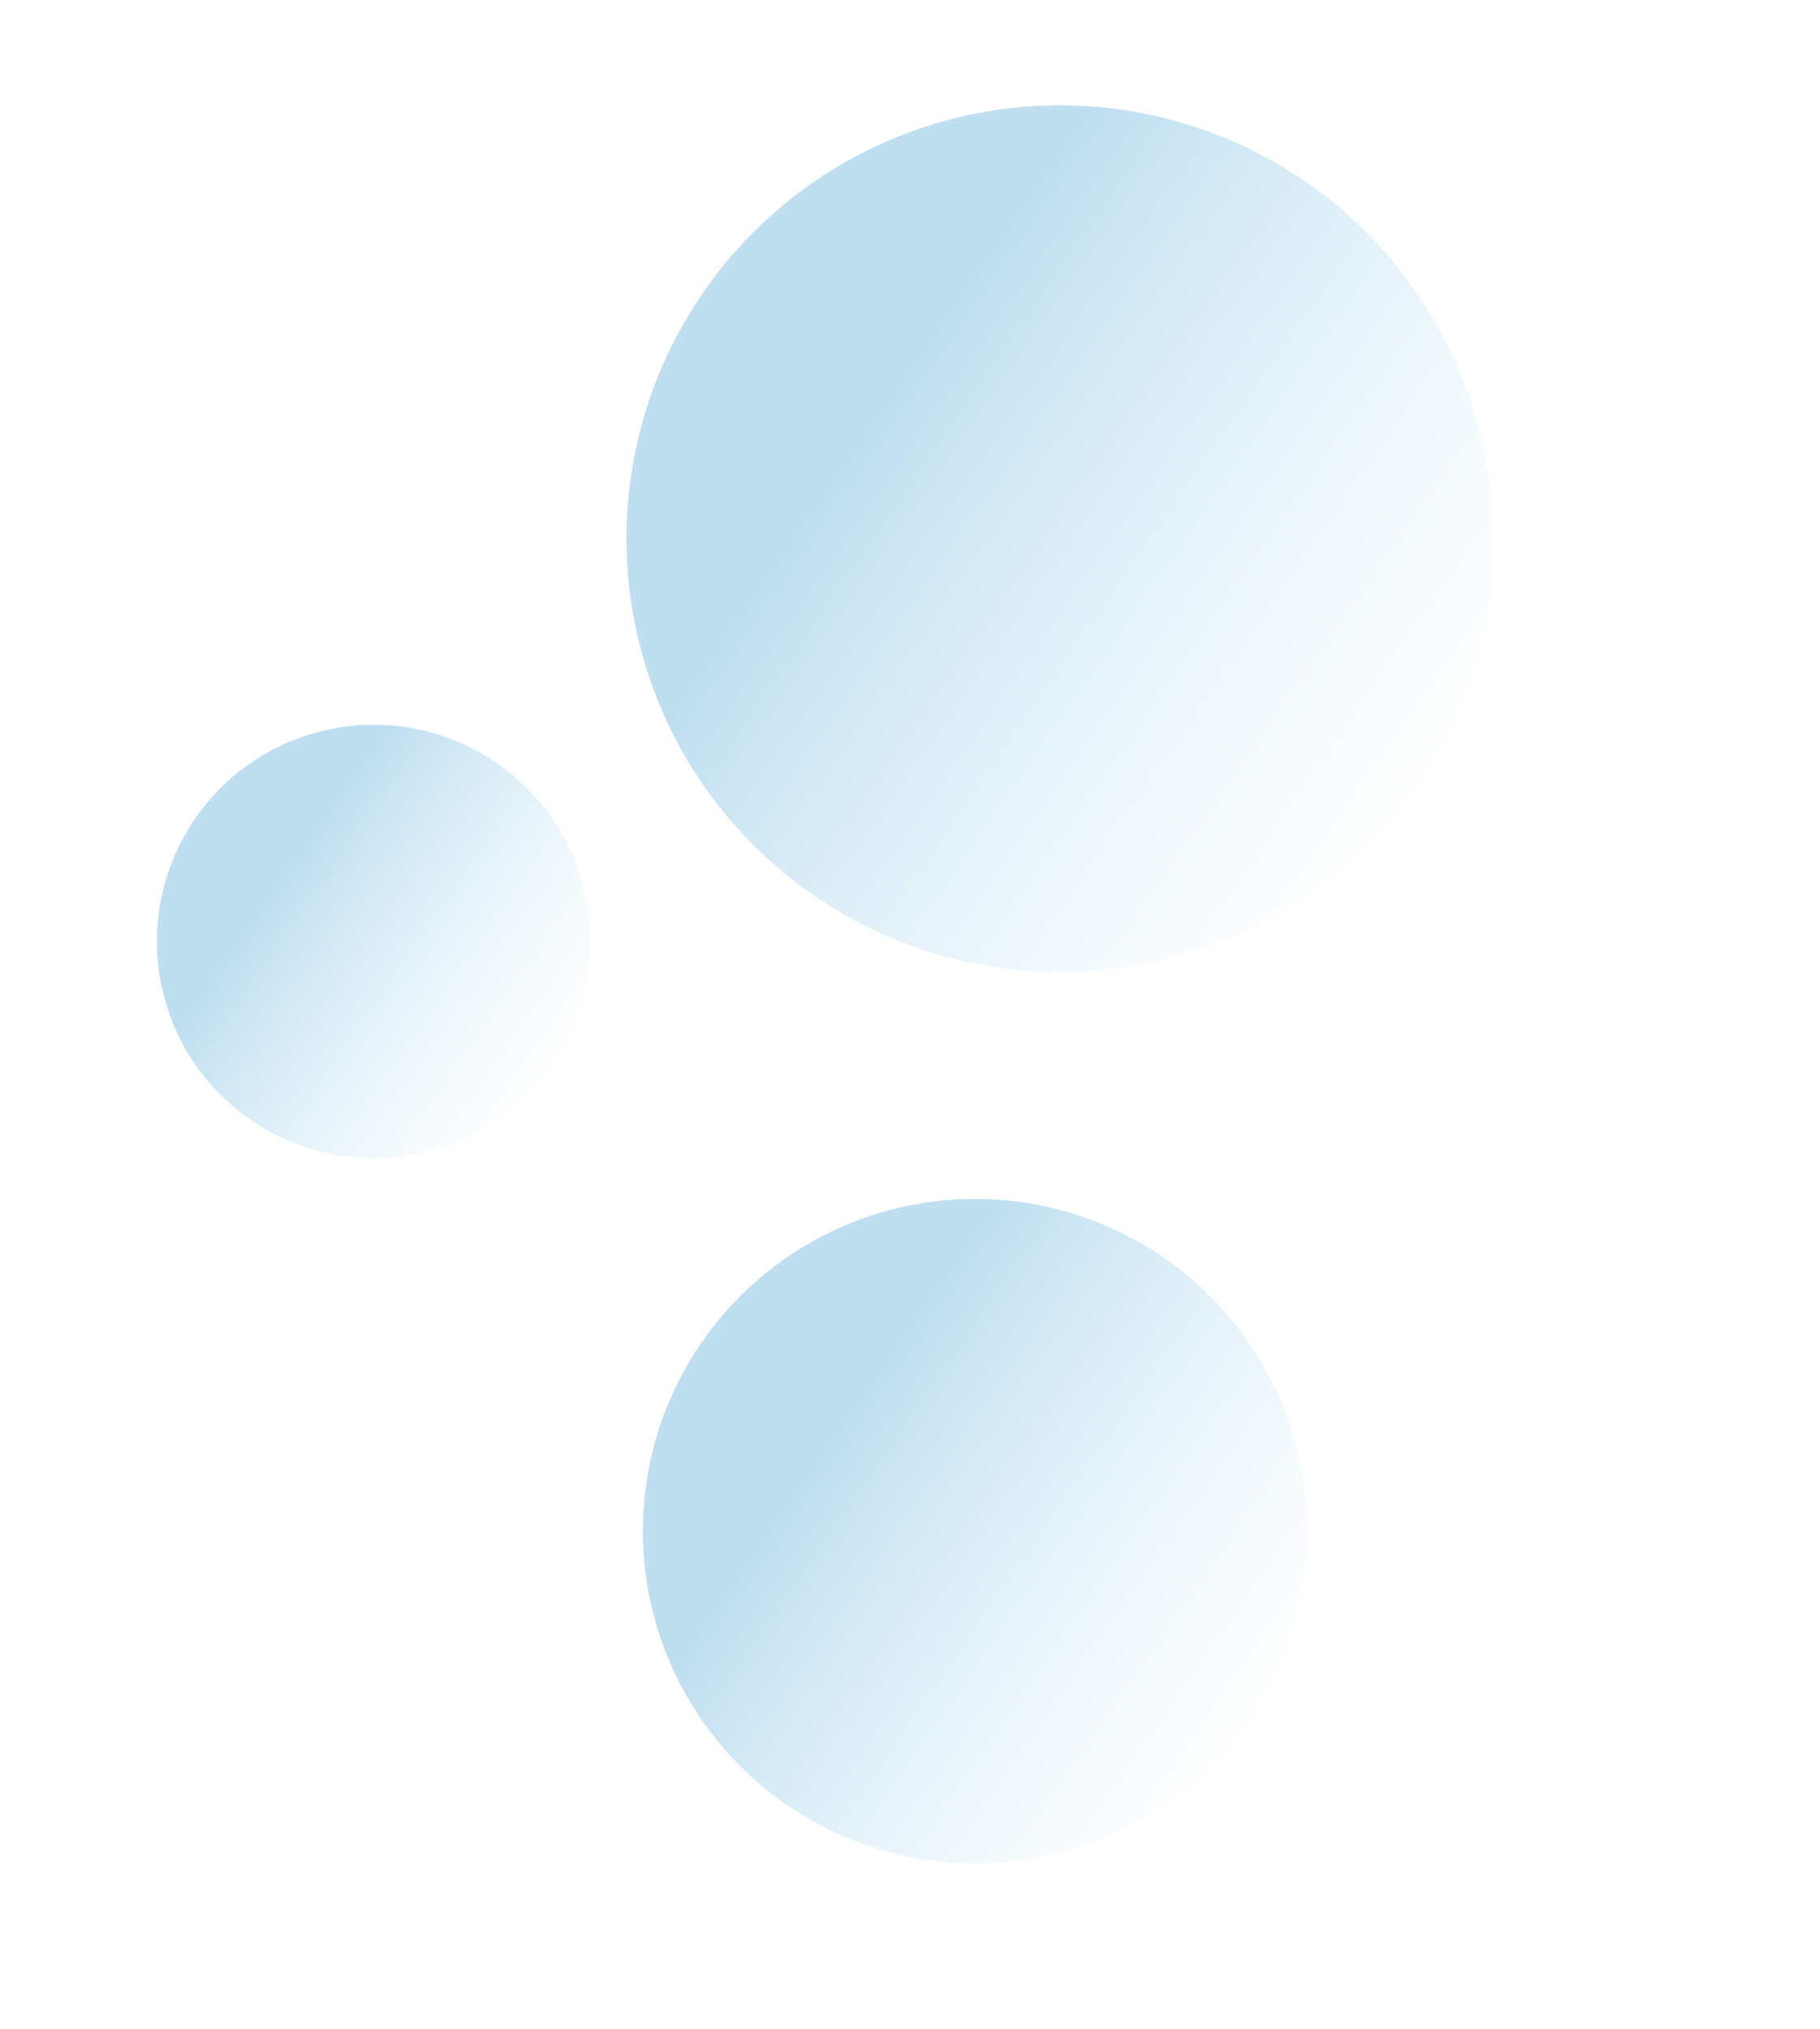 <svg width="87" height="97" viewBox="0 0 87 97" fill="none" xmlns="http://www.w3.org/2000/svg">
<g opacity="0.5">
<circle cx="50.662" cy="25.75" r="20.716" transform="rotate(75.396 50.662 25.75)" fill="url(#paint0_linear_2_399)"/>
<circle cx="46.61" cy="73.189" r="15.882" transform="rotate(75.396 46.61 73.189)" fill="url(#paint1_linear_2_399)"/>
<circle cx="17.858" cy="45.002" r="10.358" transform="rotate(75.396 17.858 45.002)" fill="url(#paint2_linear_2_399)"/>
</g>
<defs>
<linearGradient id="paint0_linear_2_399" x1="32.253" y1="49.452" x2="72.066" y2="15.226" gradientUnits="userSpaceOnUse">
<stop offset="0.364" stop-color="#7FBFE2"/>
<stop offset="1" stop-color="#CAE7F7" stop-opacity="0"/>
</linearGradient>
<linearGradient id="paint1_linear_2_399" x1="32.497" y1="91.36" x2="63.02" y2="65.12" gradientUnits="userSpaceOnUse">
<stop offset="0.364" stop-color="#7FBFE2"/>
<stop offset="1" stop-color="#CAE7F7" stop-opacity="0"/>
</linearGradient>
<linearGradient id="paint2_linear_2_399" x1="8.654" y1="56.852" x2="28.56" y2="39.739" gradientUnits="userSpaceOnUse">
<stop offset="0.364" stop-color="#7FBFE2"/>
<stop offset="1" stop-color="#CAE7F7" stop-opacity="0"/>
</linearGradient>
</defs>
</svg>
